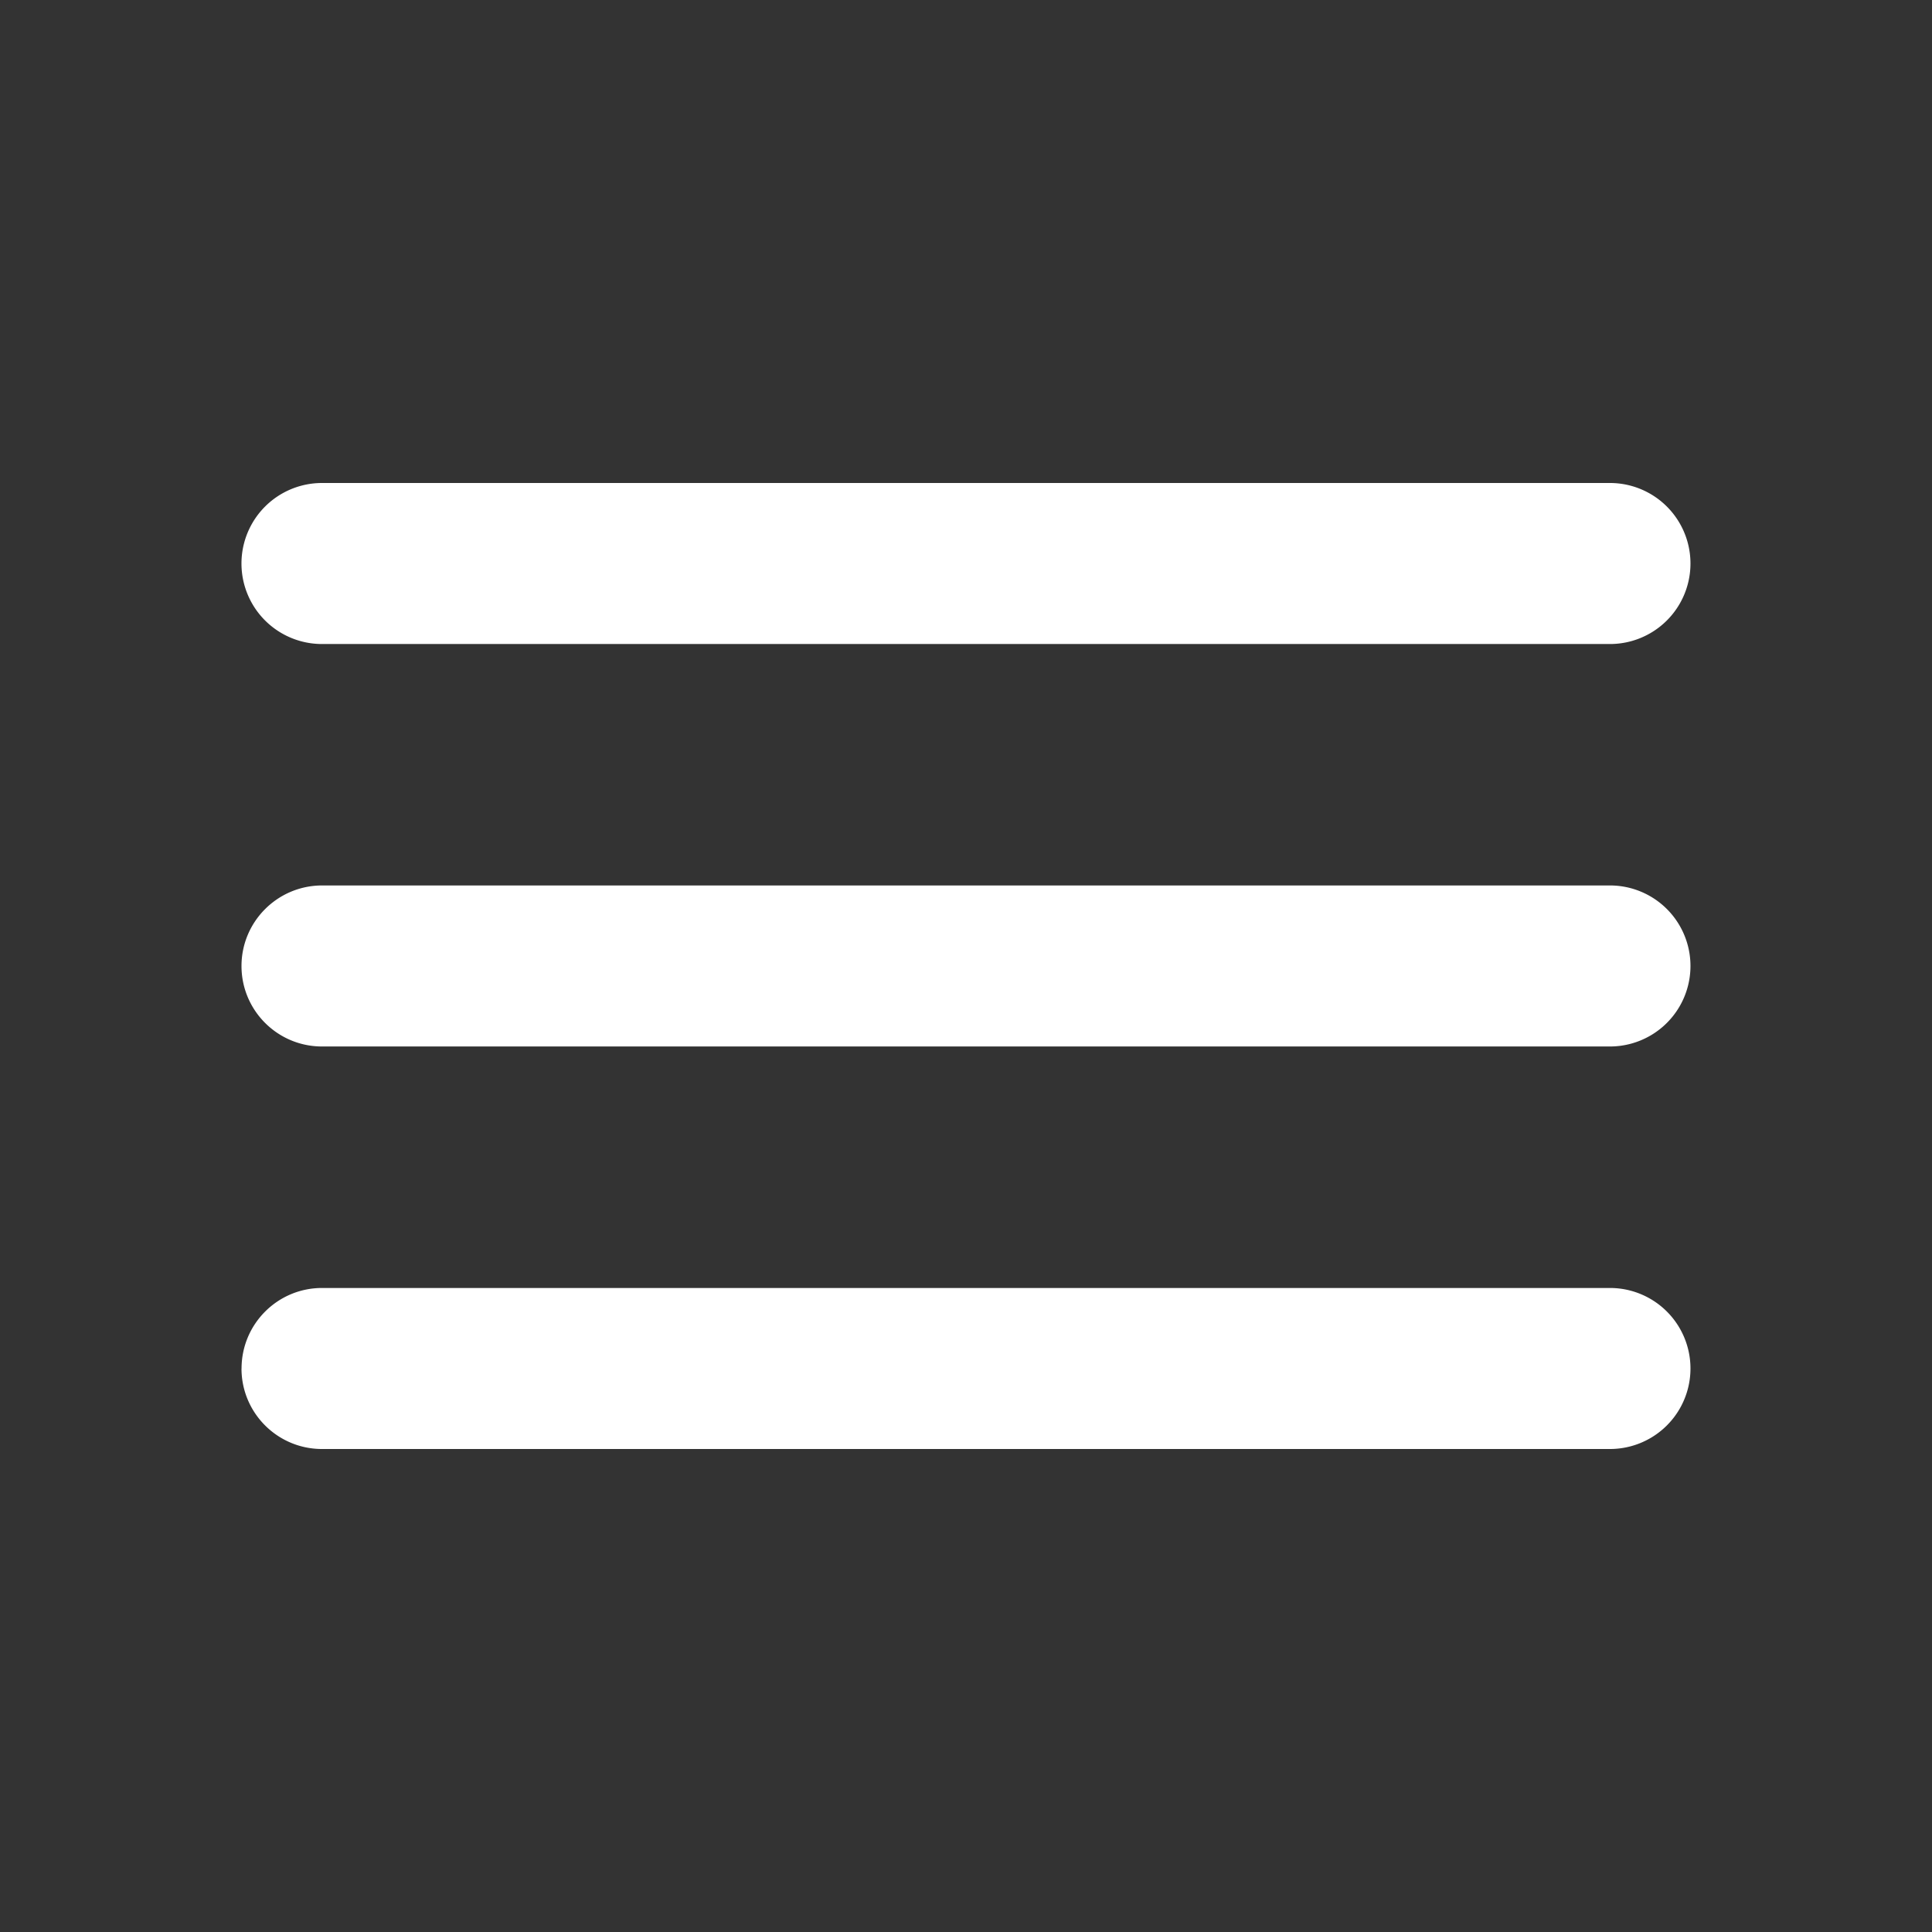 <svg xmlns="http://www.w3.org/2000/svg" width="32" height="32" fill="none" viewBox="0 0 32 32"><rect x="0" y="0" width="32" height="32" fill="#333333" stroke="none"/><g clip-path="url(#clip0_41317_276)"><path fill="#fff" d="M4 22.667C4 23.403 4.597 24 5.333 24h21.333a1.333 1.333 0 0 0 0-2.667H5.334c-.736 0-1.333.597-1.333 1.334M4 16c0 .736.597 1.333 1.333 1.333h21.333a1.333 1.333 0 0 0 0-2.667H5.334C4.597 14.667 4 15.265 4 16m1.333-8a1.333 1.333 0 1 0 0 2.667h21.333a1.333 1.333 0 0 0 0-2.667Z"/></g><defs><clipPath id="clip0_41317_276"><path fill="#fff" d="M0 0h32v32H0Z"/></clipPath></defs></svg>